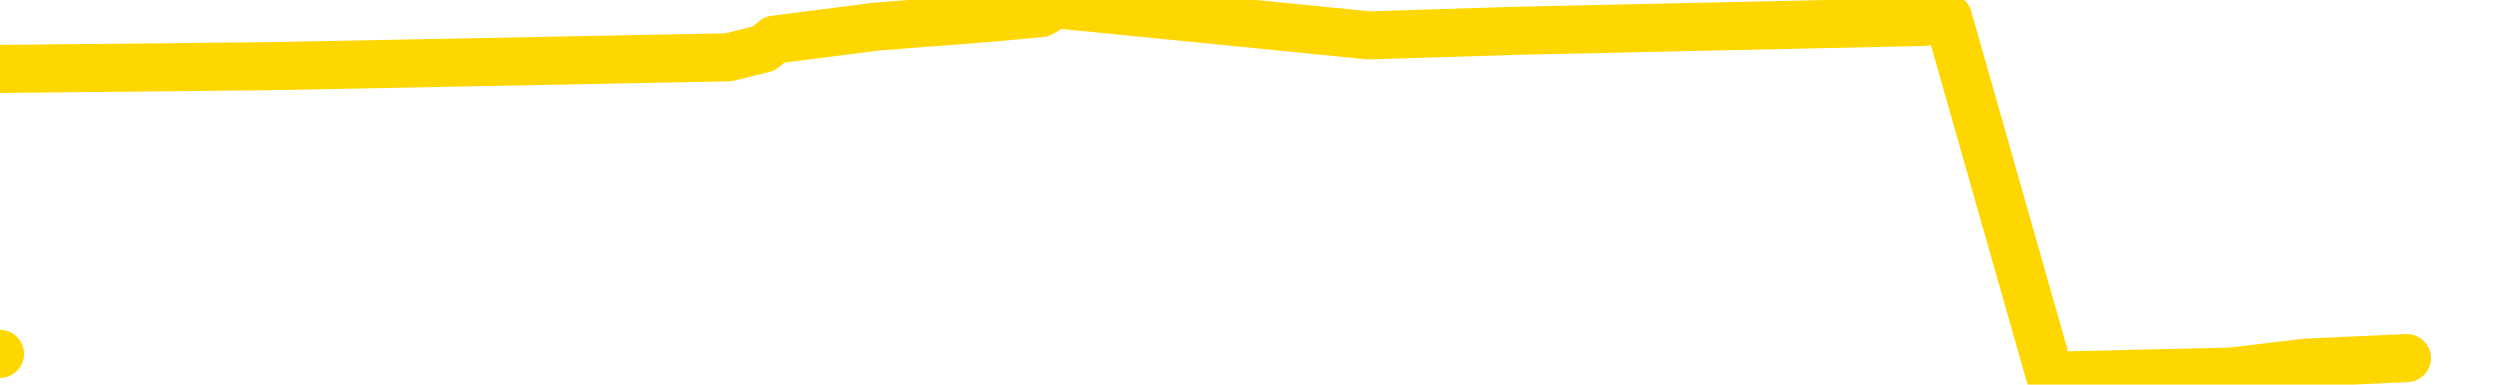<svg xmlns="http://www.w3.org/2000/svg" version="1.1" viewBox="0 0 6500 1000">
	<path fill="none" stroke="gold" stroke-width="125" stroke-linecap="round" stroke-linejoin="round" d="M0 920  L-16945 920 L-16533 897 L-16309 908 L-16251 897 L-16214 874 L-16029 851 L-15539 828 L-15246 816 L-14934 805 L-14700 782 L-14646 759 L-14587 736 L-14434 724 L-14394 713 L-14261 701 L-13968 713 L-13428 701 L-12817 678 L-12770 701 L-12129 678 L-12096 690 L-11571 667 L-11438 655 L-11048 609 L-10720 586 L-10602 563 L-10391 586 L-9674 575 L-9104 563 L-8997 552 L-8823 529 L-8601 506 L-8200 494 L-8174 471 L-7246 448 L-7158 425 L-7076 402 L-7006 379 L-6709 368 L-6557 356 L-4667 425 L-4566 391 L-4304 368 L-4010 391 L-3869 368 L-3620 356 L-3584 345 L-3426 322 L-2962 310 L-2709 287 L-2497 276 L-2246 264 L-1897 241 L-969 218 L-876 195 L-465 184 L705 172 L1894 149 L1986 126 L2014 103 L2280 69 L2579 46 L2707 34 L2745 11 L3559 92 L3943 80 L5004 57 L5065 46 L5330 977 L5802 966 L5994 943 L6258 931" />
</svg>
